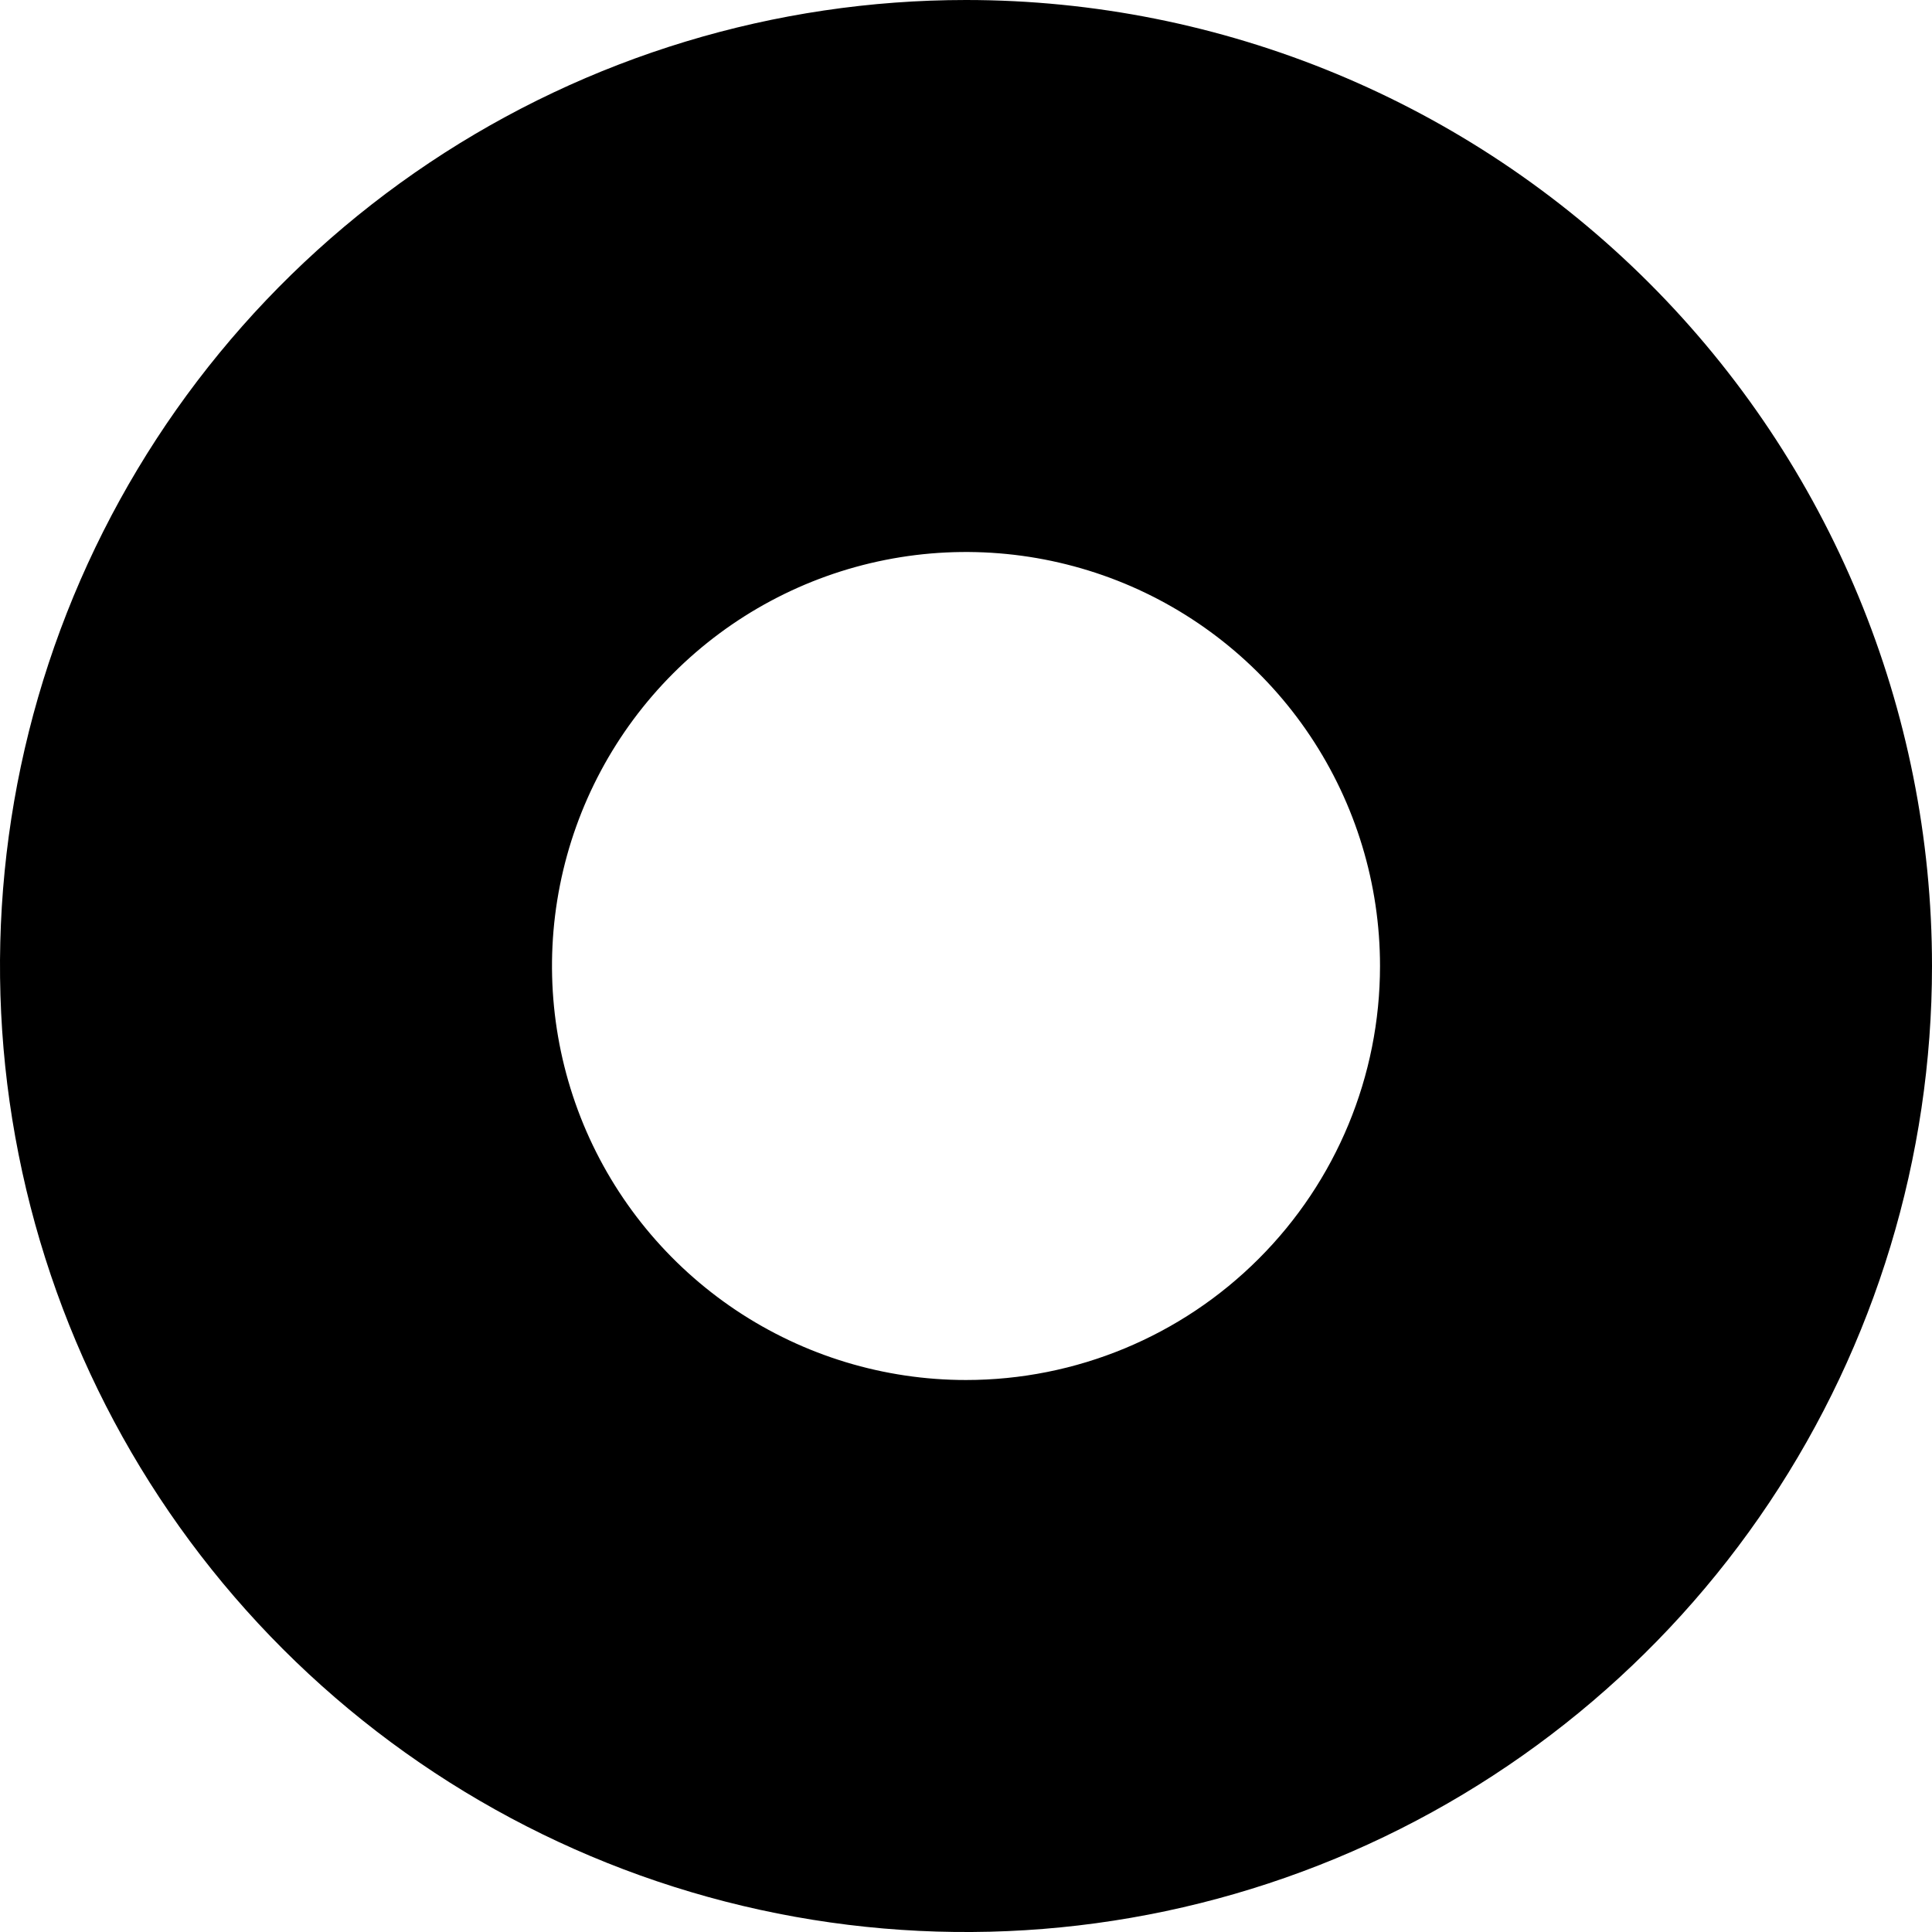 <svg 
          width="26.492" 
          height="26.492" fill="none" 
          xmlns="http://www.w3.org/2000/svg">
          <path d="M 13.246 0 C 10.626 0 8.065 0.777 5.887 2.232 C 3.709 3.688 2.011 5.757 1.008 8.177 C 0.006 10.597 -0.257 13.261 0.255 15.83 C 0.766 18.4 2.027 20.76 3.88 22.613 C 5.732 24.465 8.092 25.727 10.662 26.238 C 13.231 26.749 15.895 26.486 18.315 25.484 C 20.736 24.481 22.804 22.784 24.26 20.605 C 25.715 18.427 26.492 15.866 26.492 13.246 C 26.492 9.733 25.097 6.364 22.613 3.88 C 20.128 1.396 16.759 0 13.246 0 L 13.246 0 Z M 13.246 18.923 C 12.123 18.923 11.026 18.59 10.092 17.966 C 9.159 17.342 8.431 16.456 8.001 15.419 C 7.572 14.381 7.459 13.24 7.678 12.139 C 7.897 11.037 8.438 10.026 9.232 9.232 C 10.026 8.438 11.037 7.897 12.139 7.678 C 13.24 7.459 14.381 7.572 15.419 8.001 C 16.456 8.431 17.343 9.159 17.966 10.092 C 18.59 11.026 18.923 12.123 18.923 13.246 C 18.923 14.752 18.325 16.196 17.26 17.26 C 16.196 18.325 14.752 18.923 13.246 18.923 L 13.246 18.923 Z" fill="rgb(0,0,0)"/>
        </svg>